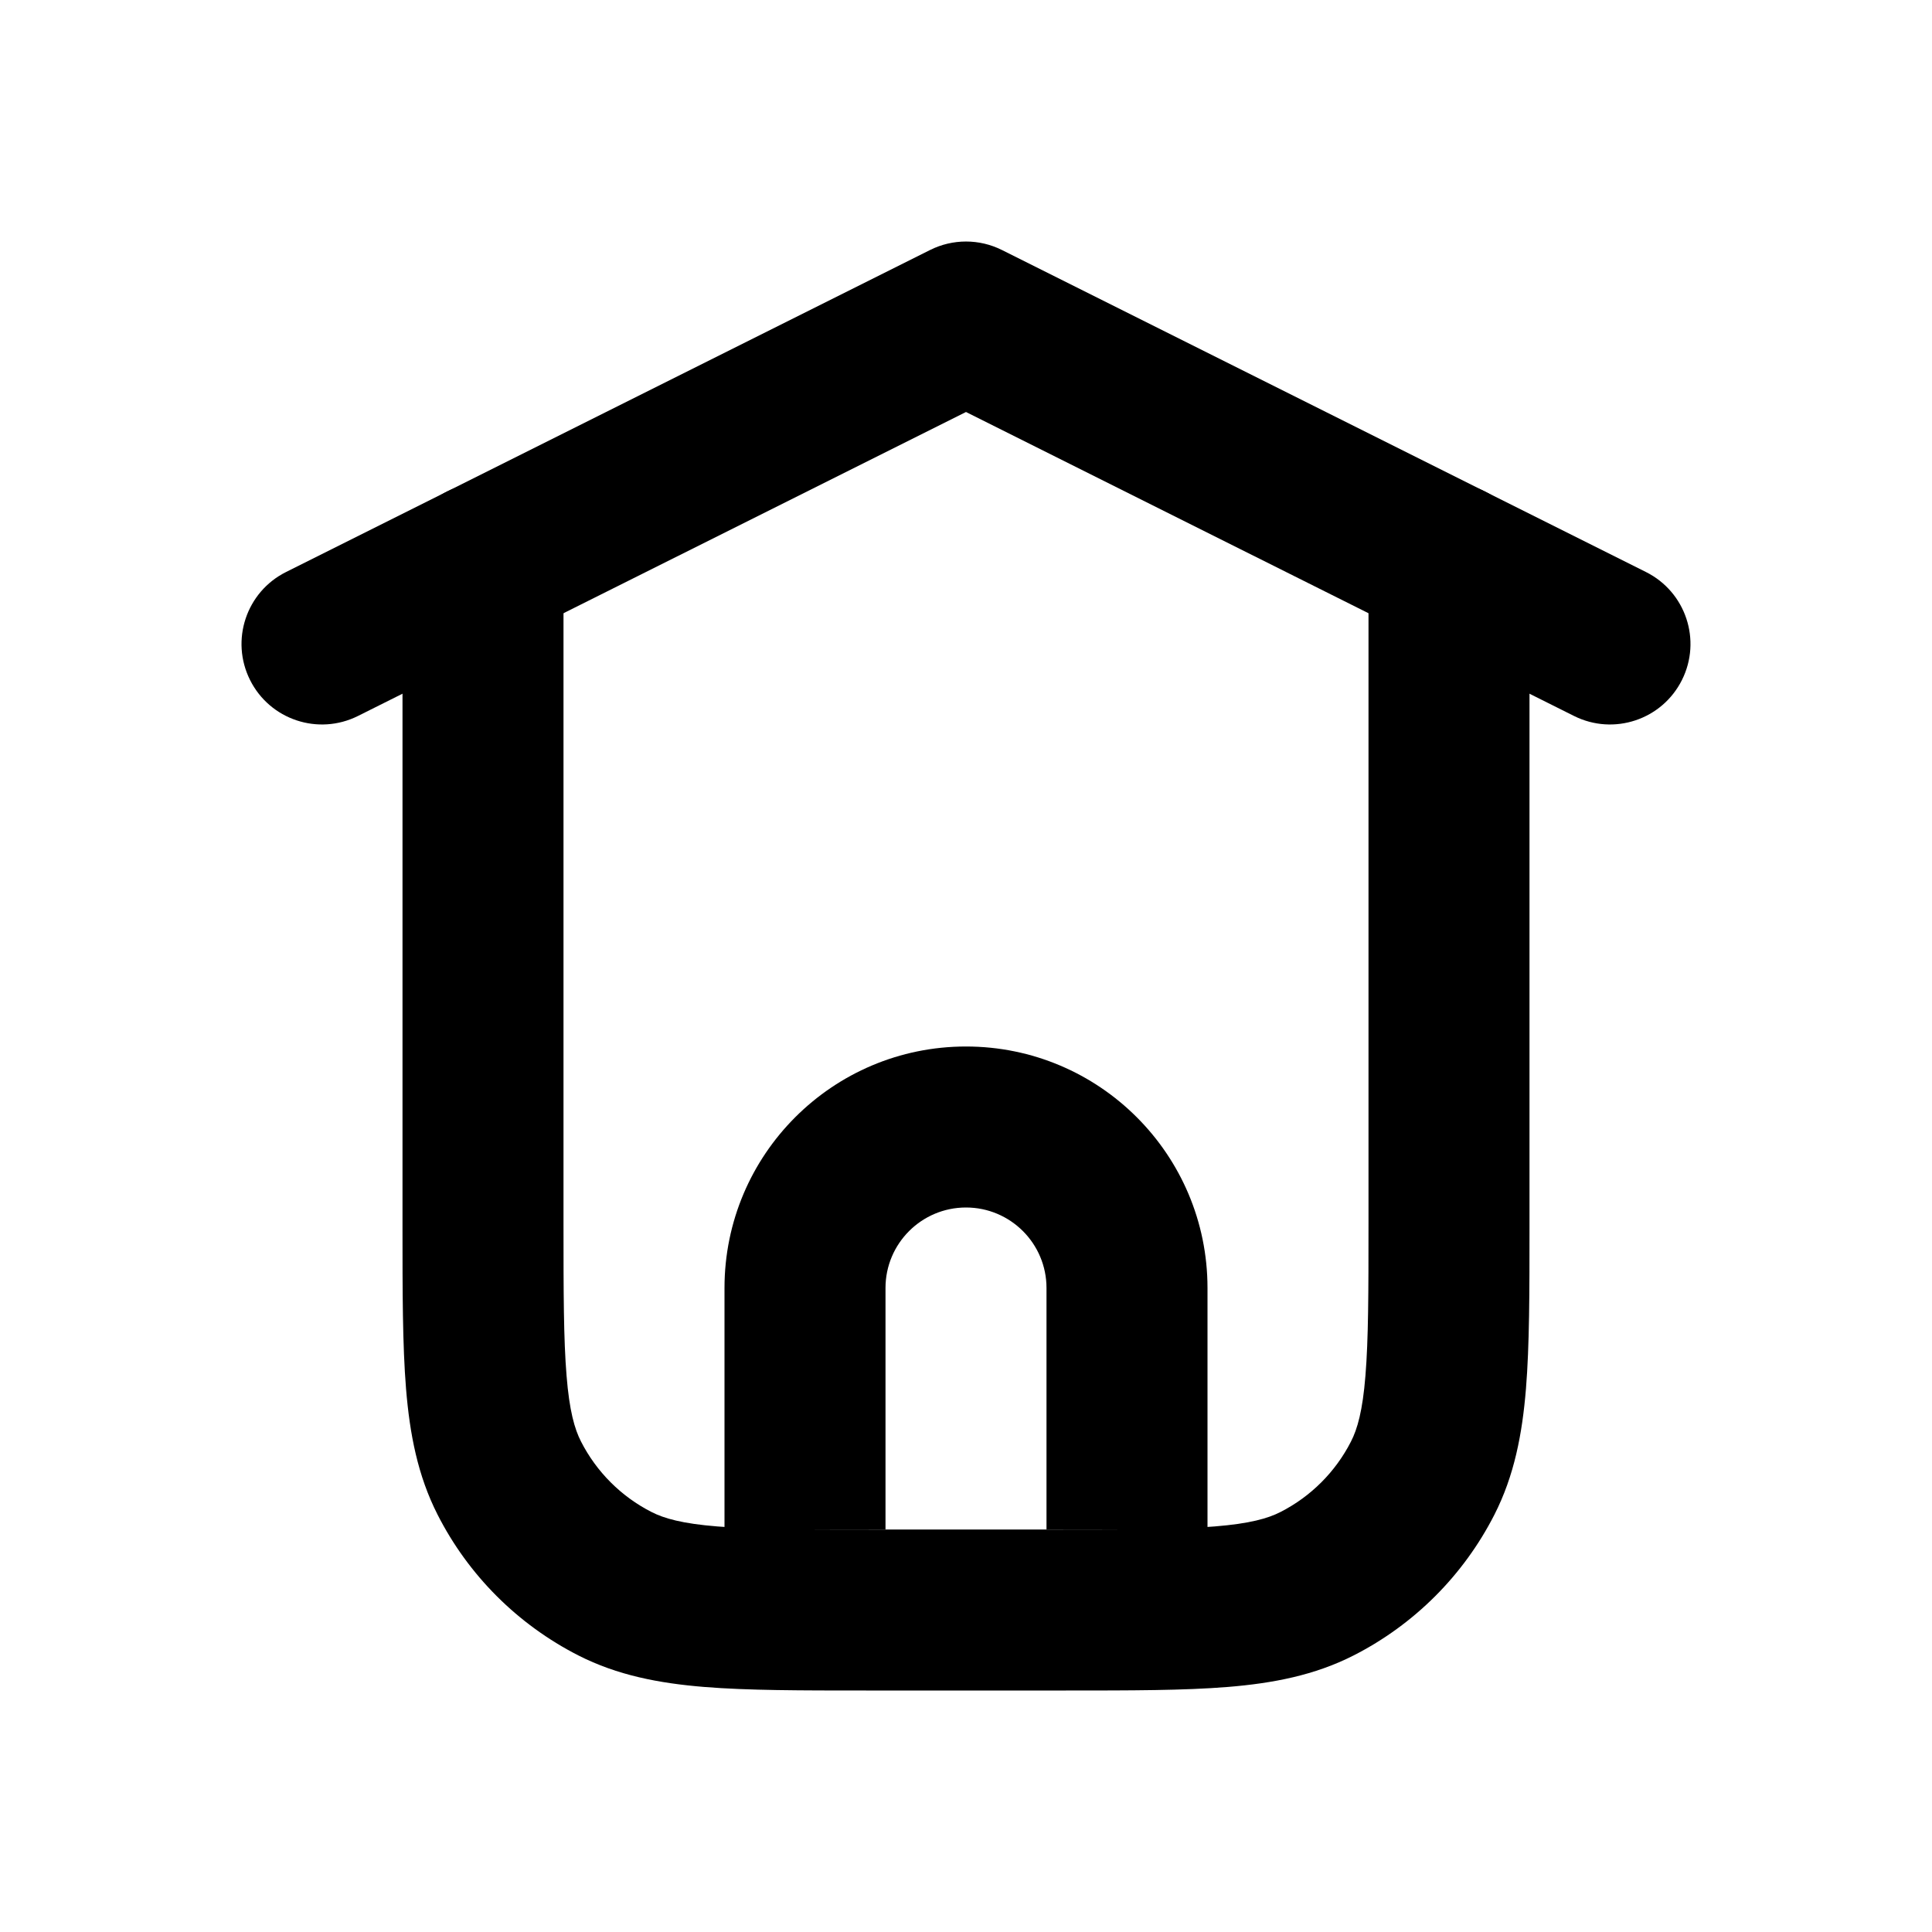 <svg width="24" height="24" viewBox="0 0 24 24" fill="none" xmlns="http://www.w3.org/2000/svg">
<path fillRule="evenodd" clipRule="evenodd" d="M6 6C6.552 6 7 6.448 7 7V15.2C7 16.057 7.001 16.639 7.038 17.089C7.073 17.527 7.138 17.752 7.218 17.908C7.41 18.284 7.716 18.59 8.092 18.782C8.248 18.862 8.473 18.927 8.911 18.962C9.361 18.999 9.943 19 10.8 19H13.2C14.057 19 14.639 18.999 15.089 18.962C15.527 18.927 15.752 18.862 15.908 18.782C16.284 18.59 16.59 18.284 16.782 17.908C16.862 17.752 16.927 17.527 16.962 17.089C16.999 16.639 17 16.057 17 15.2V7C17 6.448 17.448 6 18 6C18.552 6 19 6.448 19 7V15.241C19 16.046 19 16.711 18.956 17.252C18.91 17.814 18.811 18.331 18.564 18.816C18.18 19.569 17.569 20.18 16.816 20.564C16.331 20.811 15.814 20.91 15.252 20.956C14.711 21 14.046 21 13.241 21H10.759C9.954 21 9.289 21 8.748 20.956C8.186 20.91 7.669 20.811 7.184 20.564C6.431 20.18 5.819 19.569 5.436 18.816C5.189 18.331 5.09 17.814 5.044 17.252C5 16.711 5 16.046 5 15.241L5 7C5 6.448 5.448 6 6 6Z" fill="black"/>
<path fillRule="evenodd" clipRule="evenodd" d="M12 15C11.448 15 11 15.448 11 16V19H9V16C9 14.343 10.343 13 12 13C13.657 13 15 14.343 15 16V19H13V16C13 15.448 12.552 15 12 15Z" fill="black"/>
<path fillRule="evenodd" clipRule="evenodd" d="M3.106 8.447C3.353 8.941 3.953 9.141 4.447 8.894L12 5.118L19.553 8.894C20.047 9.141 20.647 8.941 20.894 8.447C21.141 7.953 20.941 7.353 20.447 7.106L12.447 3.106C12.166 2.965 11.834 2.965 11.553 3.106L3.553 7.106C3.059 7.353 2.859 7.953 3.106 8.447Z" fill="black"/>
</svg>
